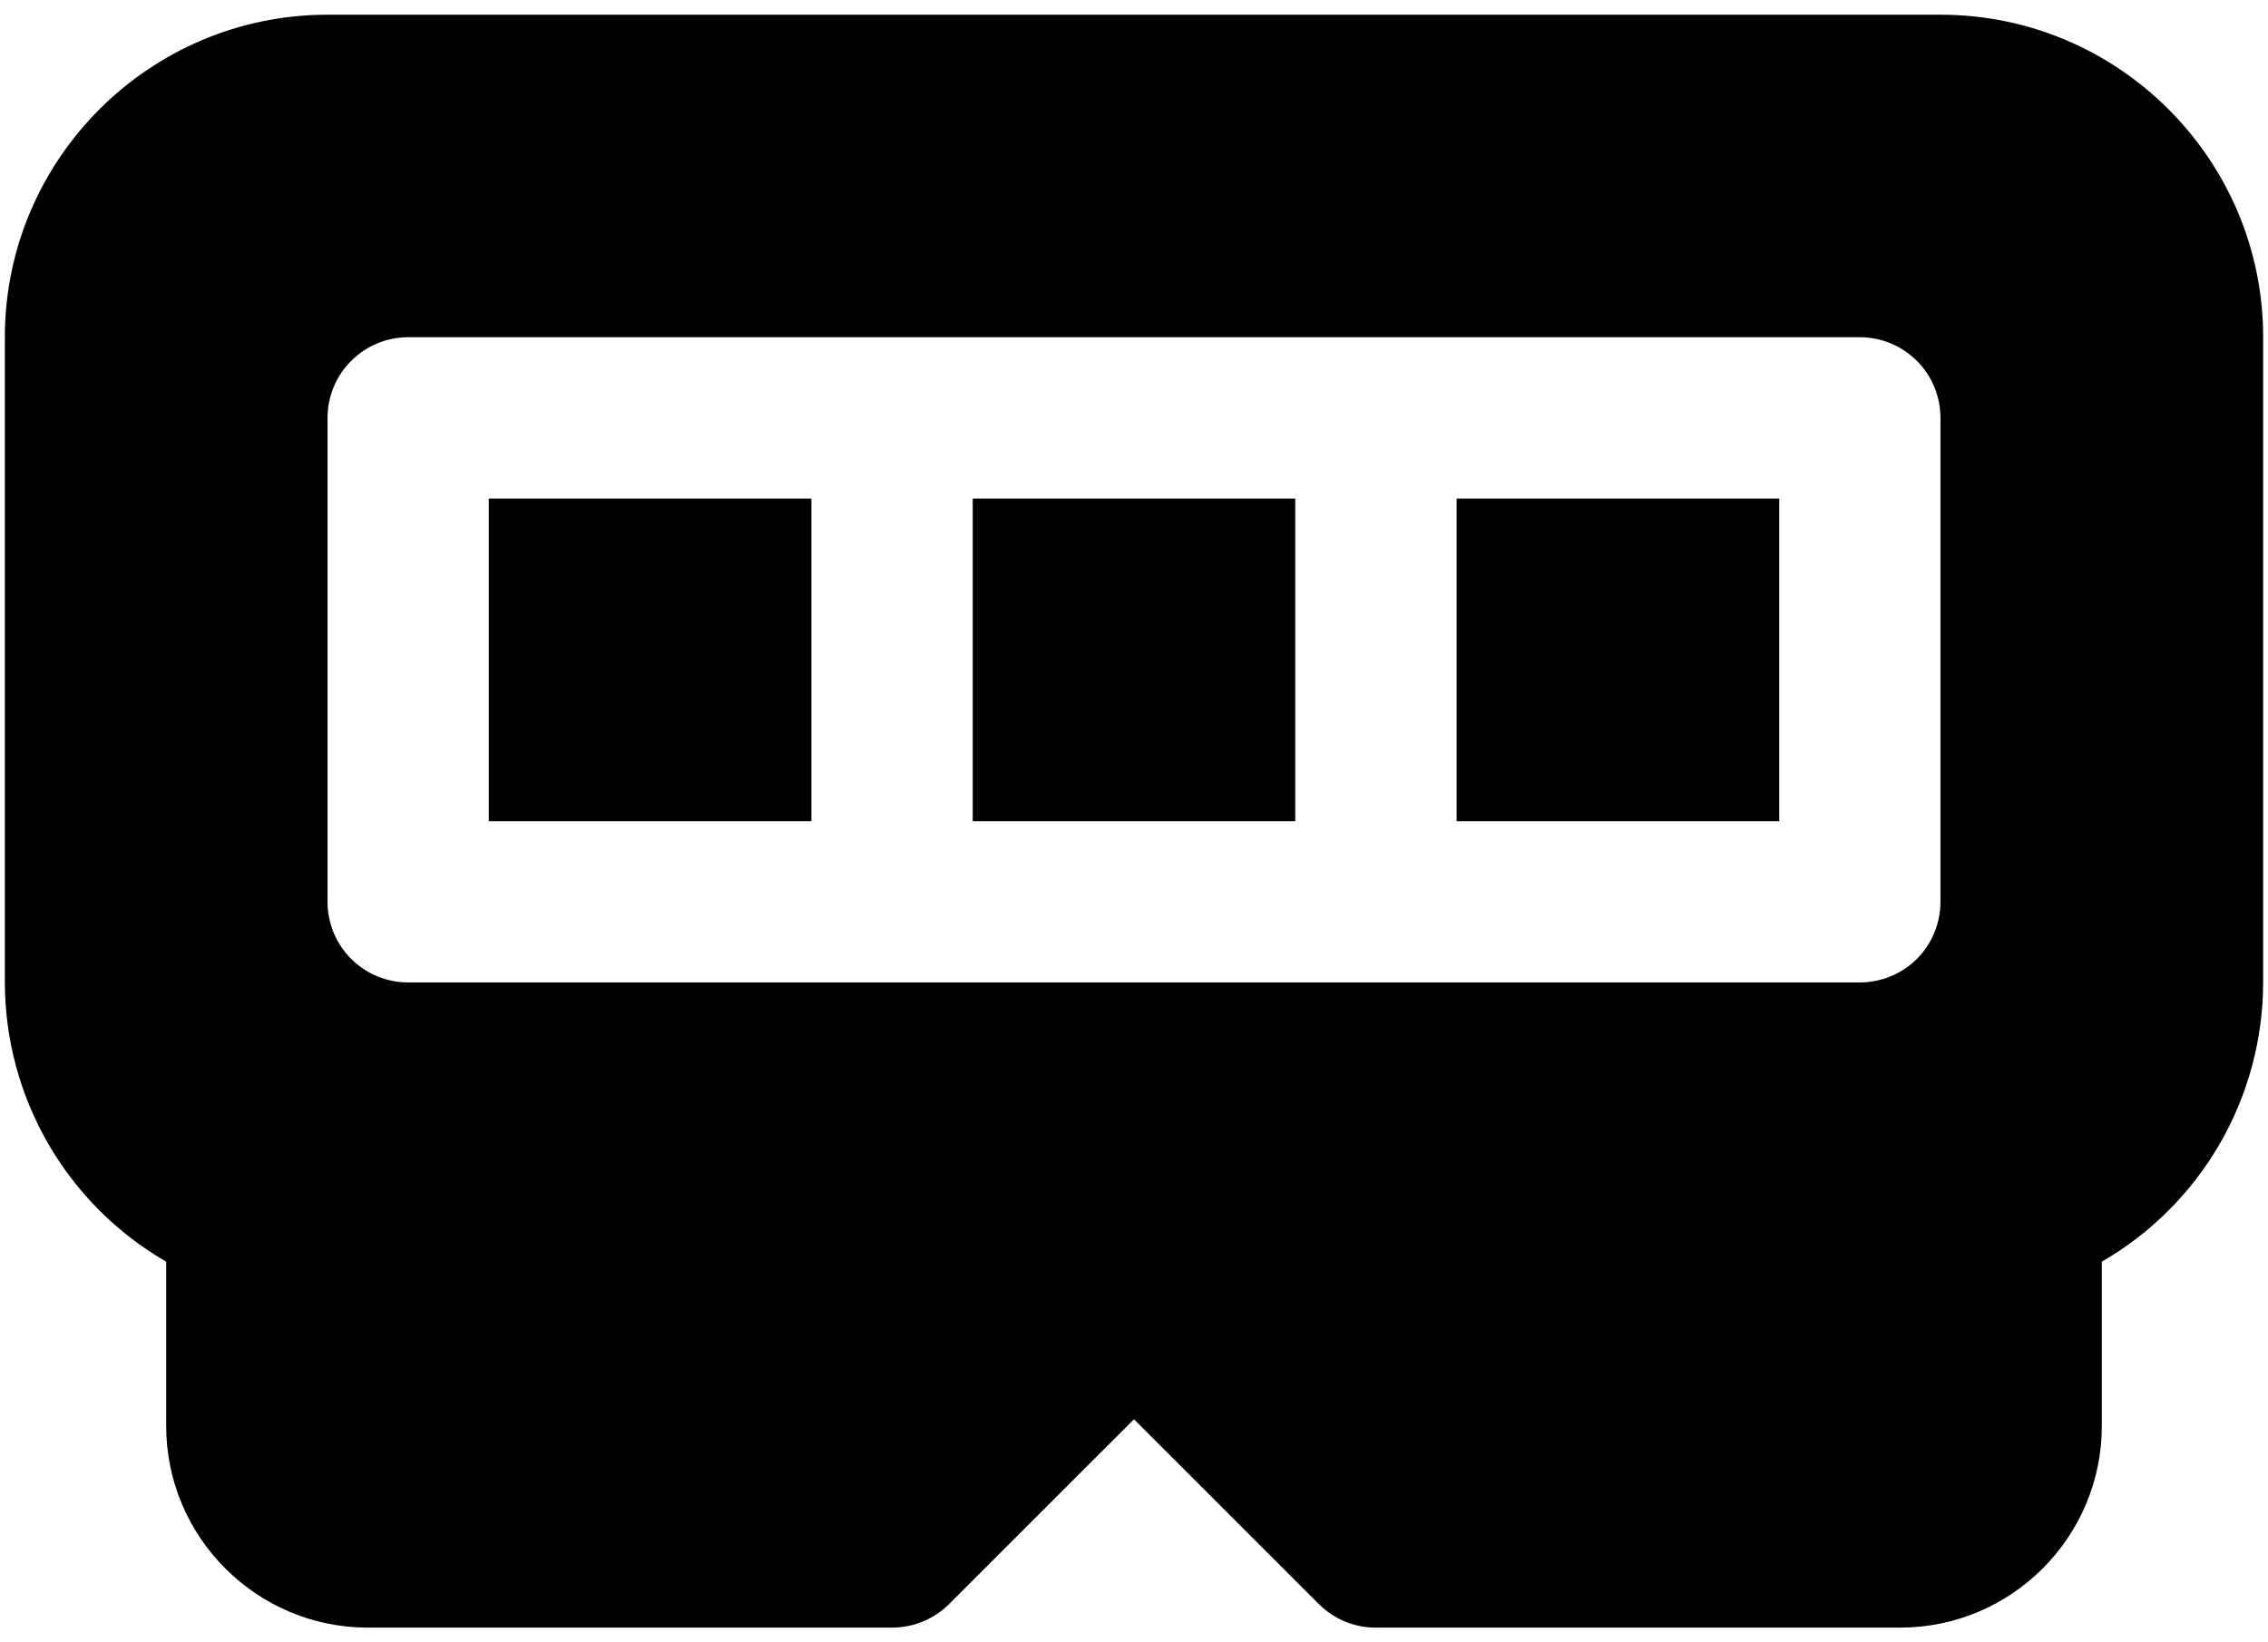 <svg width="29" height="21" viewBox="0 0 29 21" fill="none" xmlns="http://www.w3.org/2000/svg">
<path d="M18.625 10.5H22.75V6.375H18.625V10.5ZM12.438 10.5H16.562V6.375H12.438V10.5ZM6.25 10.5H10.375V6.375H6.25V10.5ZM24.812 0.188H4.188C1.913 0.188 0.062 2.038 0.062 4.312V12.562C0.063 13.286 0.254 13.997 0.616 14.624C0.978 15.25 1.498 15.771 2.125 16.133V18.234C2.125 19.655 3.282 20.812 4.703 20.812H11.406C11.681 20.812 11.943 20.703 12.136 20.511L14.5 18.148L16.864 20.511C16.96 20.607 17.073 20.683 17.199 20.735C17.324 20.786 17.458 20.813 17.594 20.812H24.297C25.718 20.812 26.875 19.655 26.875 18.234V16.133C27.502 15.771 28.022 15.25 28.384 14.624C28.746 13.997 28.937 13.286 28.938 12.562V4.312C28.938 2.038 27.087 0.188 24.812 0.188ZM24.812 11.531C24.812 11.805 24.704 12.067 24.511 12.261C24.317 12.454 24.055 12.562 23.781 12.562H5.219C4.945 12.562 4.683 12.454 4.49 12.261C4.296 12.067 4.188 11.805 4.188 11.531V5.344C4.188 5.07 4.296 4.808 4.49 4.615C4.683 4.421 4.945 4.312 5.219 4.312H23.781C24.055 4.312 24.317 4.421 24.511 4.615C24.704 4.808 24.812 5.07 24.812 5.344V11.531Z" fill="black"/>
</svg>
